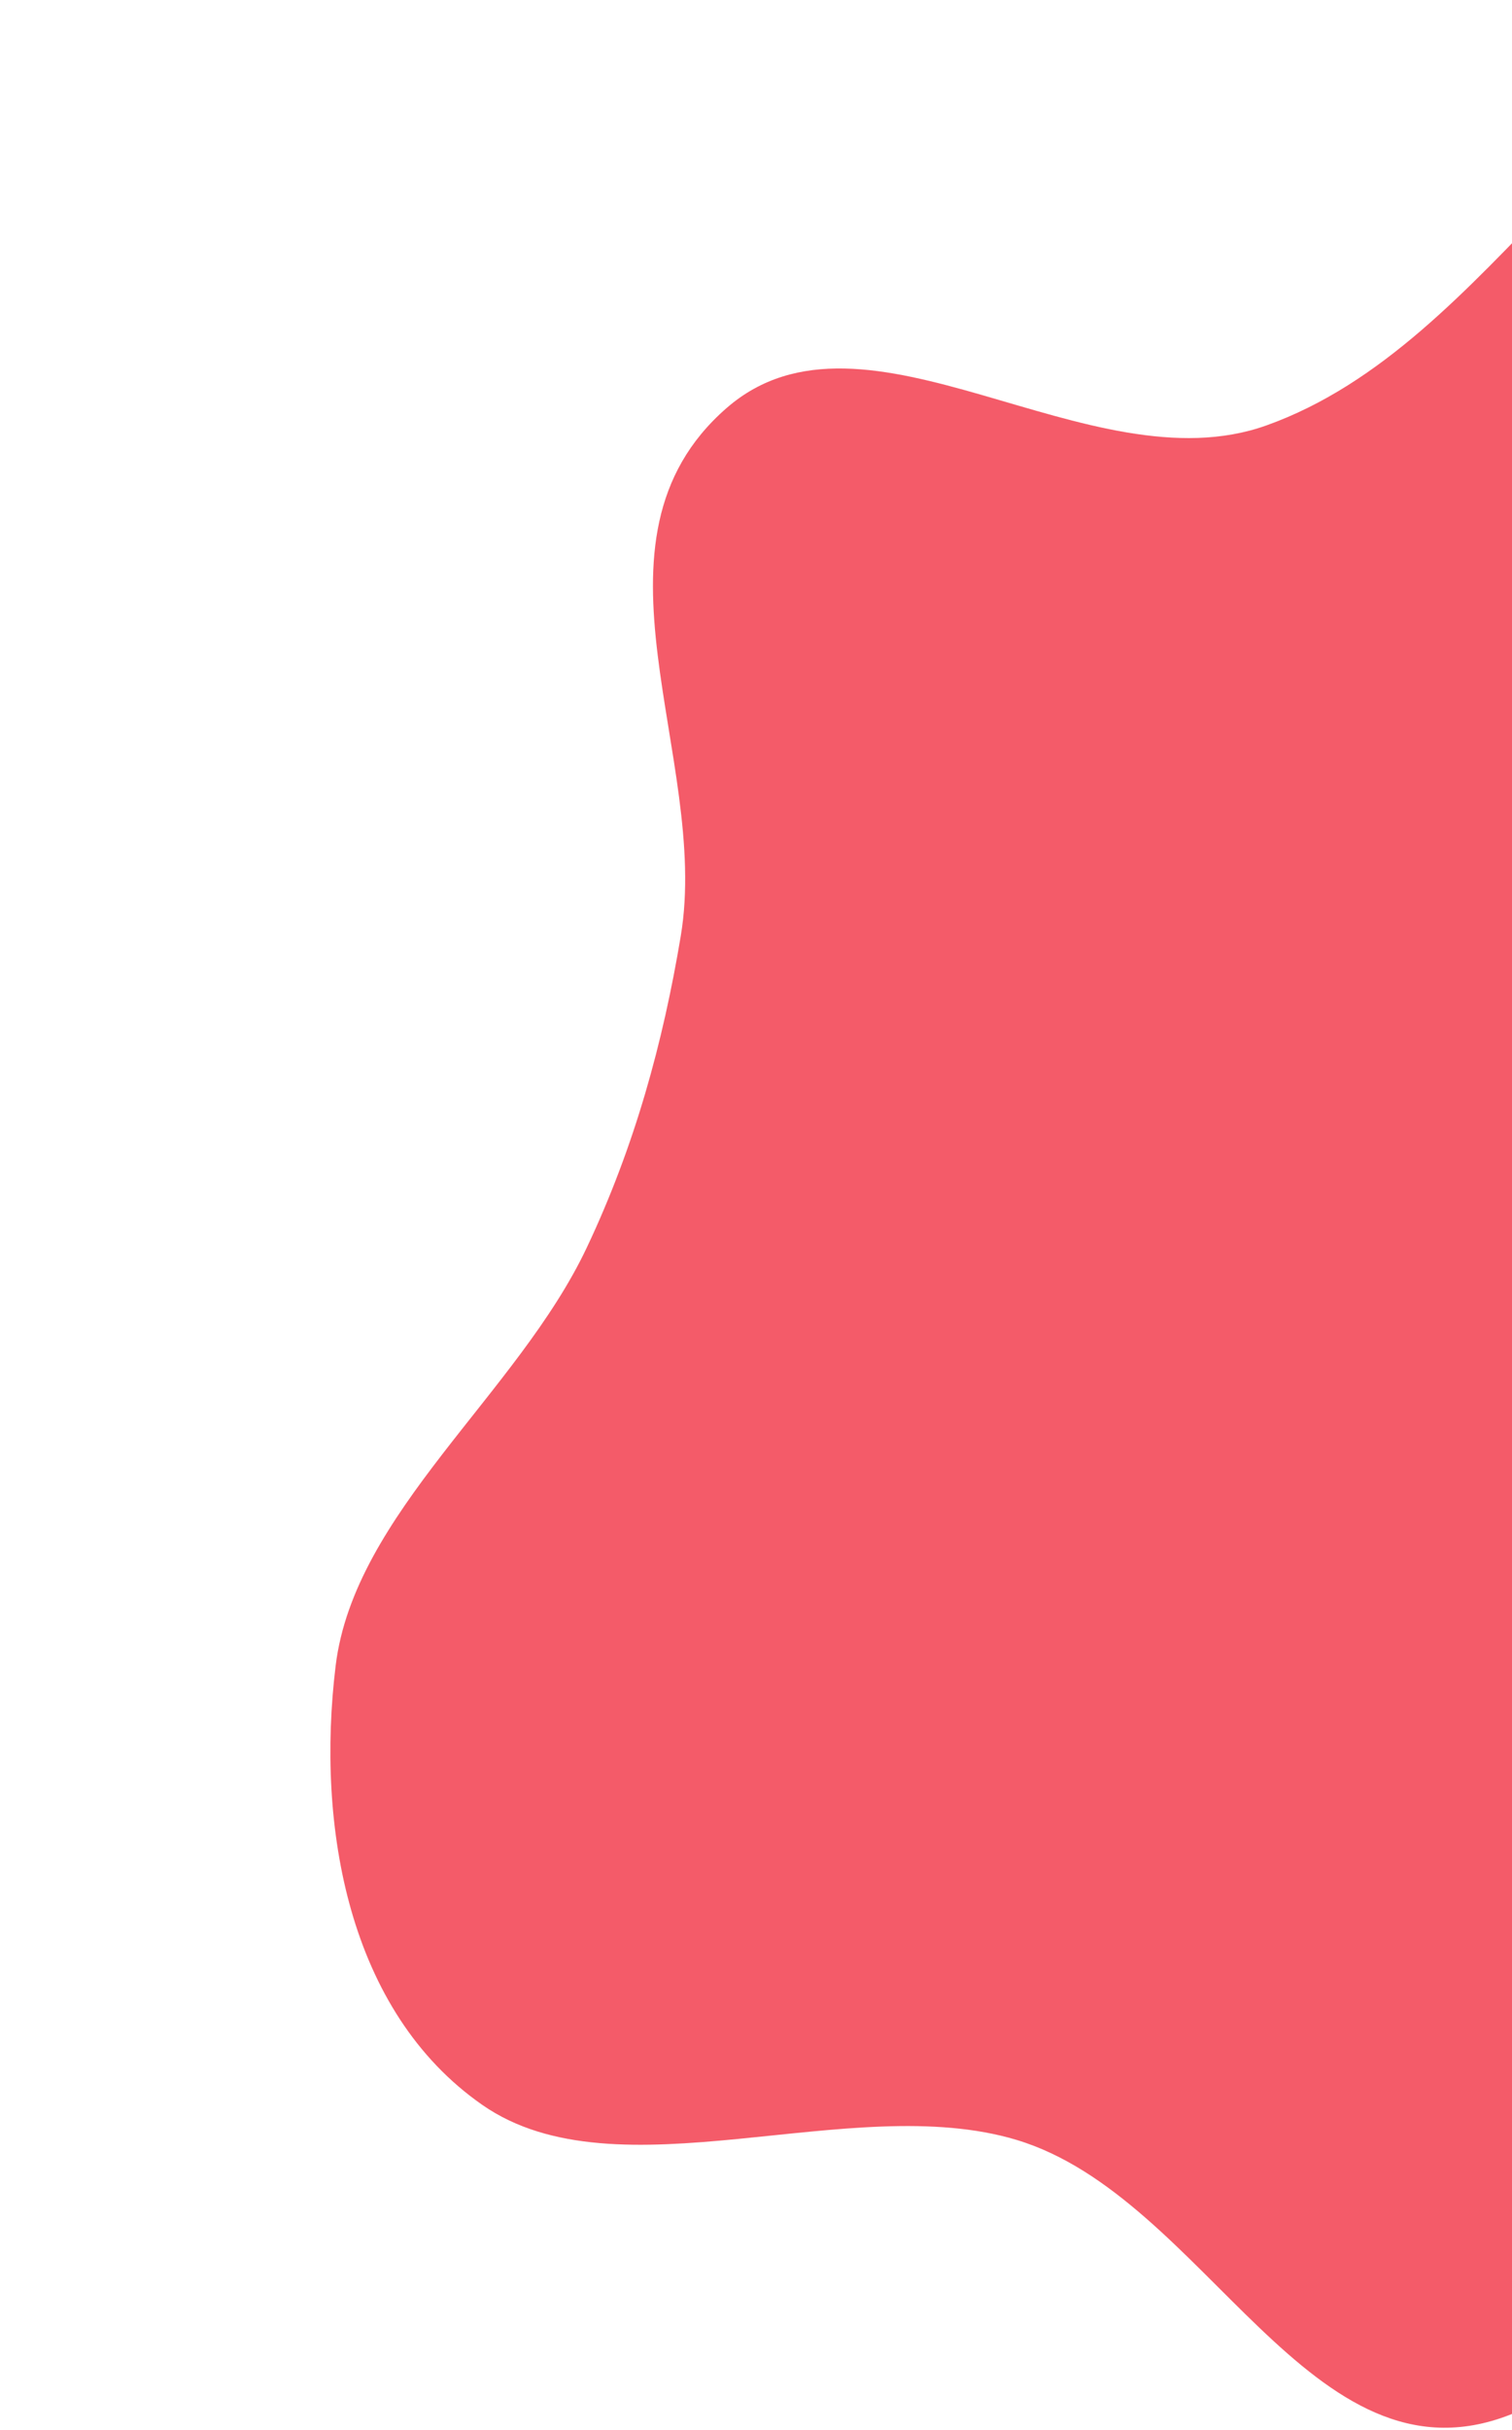 <svg width="249" height="400" viewBox="0 0 249 709" fill="none" xmlns="http://www.w3.org/2000/svg">
<path fill-rule="evenodd" clip-rule="evenodd" d="M1.798 486.017C7.22 441.509 54.905 406.706 75.092 364.036C89.163 334.293 97.375 304.086 102.543 273.068C111.21 221.039 71.436 157.806 115.903 119.061C156.521 83.669 221.654 142.63 273.476 124.129C340.905 100.055 374.009 12.462 444.021 1.915C506.749 -7.535 556.483 39.32 599.138 75.067C641.192 110.311 697.293 151.53 687.712 206.141C676.594 269.506 575.467 301.061 548.734 362.357C531.08 402.836 592.661 444.533 567.24 482.368C541.845 520.166 466.657 500.844 433.399 534.02C385.044 582.257 410.121 679.112 344.477 704.587C286.358 727.142 255.86 641.03 200.602 624.363C151.983 609.699 84.16 641.661 44.62 614.145C5.452 586.889 -3.918 532.937 1.798 486.017Z" fill="#F45B69"/>
</svg>
